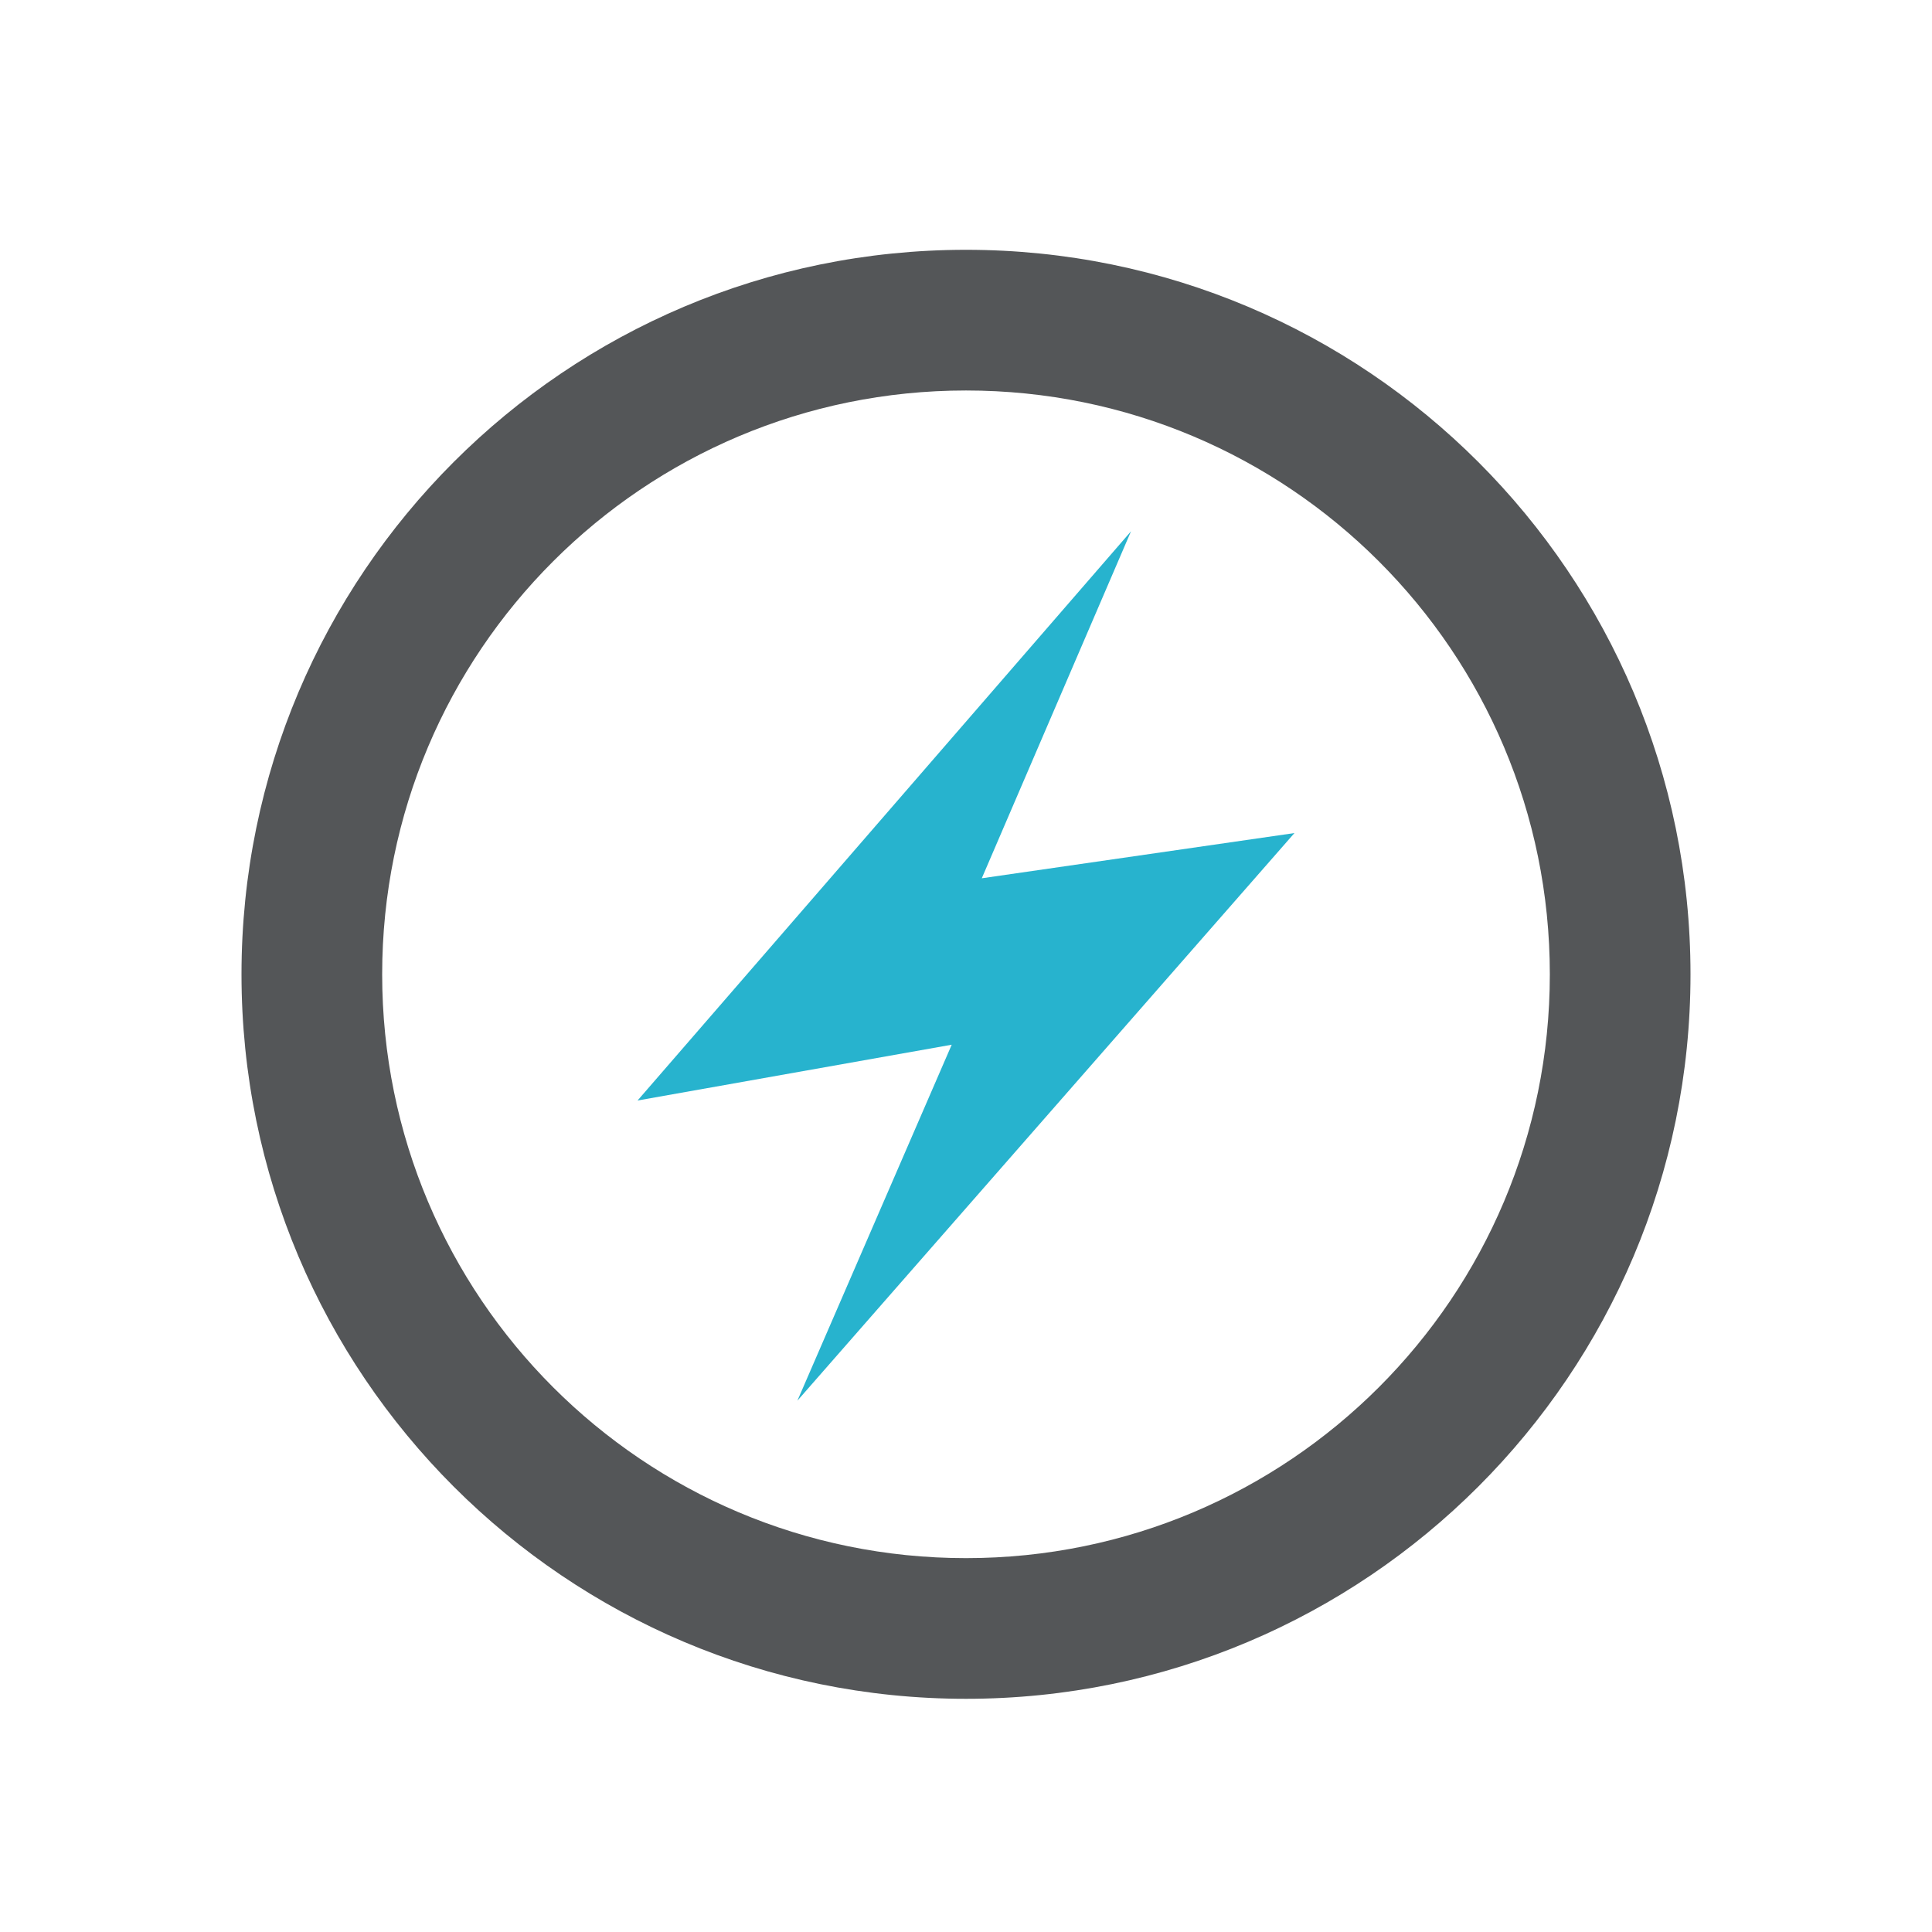 <?xml version="1.0" encoding="UTF-8" standalone="no"?>
<svg width="200px" height="200px" viewBox="0 0 200 200" version="1.1" xmlns="http://www.w3.org/2000/svg" xmlns:xlink="http://www.w3.org/1999/xlink">
    <!-- Generator: Sketch 3.7.2 (28276) - http://www.bohemiancoding.com/sketch -->
    <title>energy</title>
    <desc>Created with Sketch.</desc>
    <defs></defs>
    <g id="Page-1" stroke="none" stroke-width="1" fill="none" fill-rule="evenodd">
        <g id="energy">
            <polygon id="Fill-8" fill="#27B3CE" points="82.544 145 98.521 108.148 66 113.924 117.082 55 101.634 90.919 134 86.238"></polygon>
            <path d="M100,25.86 C58.578,25.86 25,59.438 25,100.86 C25,142.282 58.578,175.86 100,175.86 C141.422,175.86 175,142.282 175,100.86 C175,59.438 141.422,25.86 100,25.86 M100,40.423 C133.401,40.423 160.438,67.452 160.438,100.86 C160.438,134.26 133.407,161.297 100,161.297 C66.599,161.297 39.562,134.267 39.562,100.86 C39.562,67.46 66.594,40.423 100,40.423" id="Fill-10" fill="#545658"></path>
        </g>
    </g>
</svg>